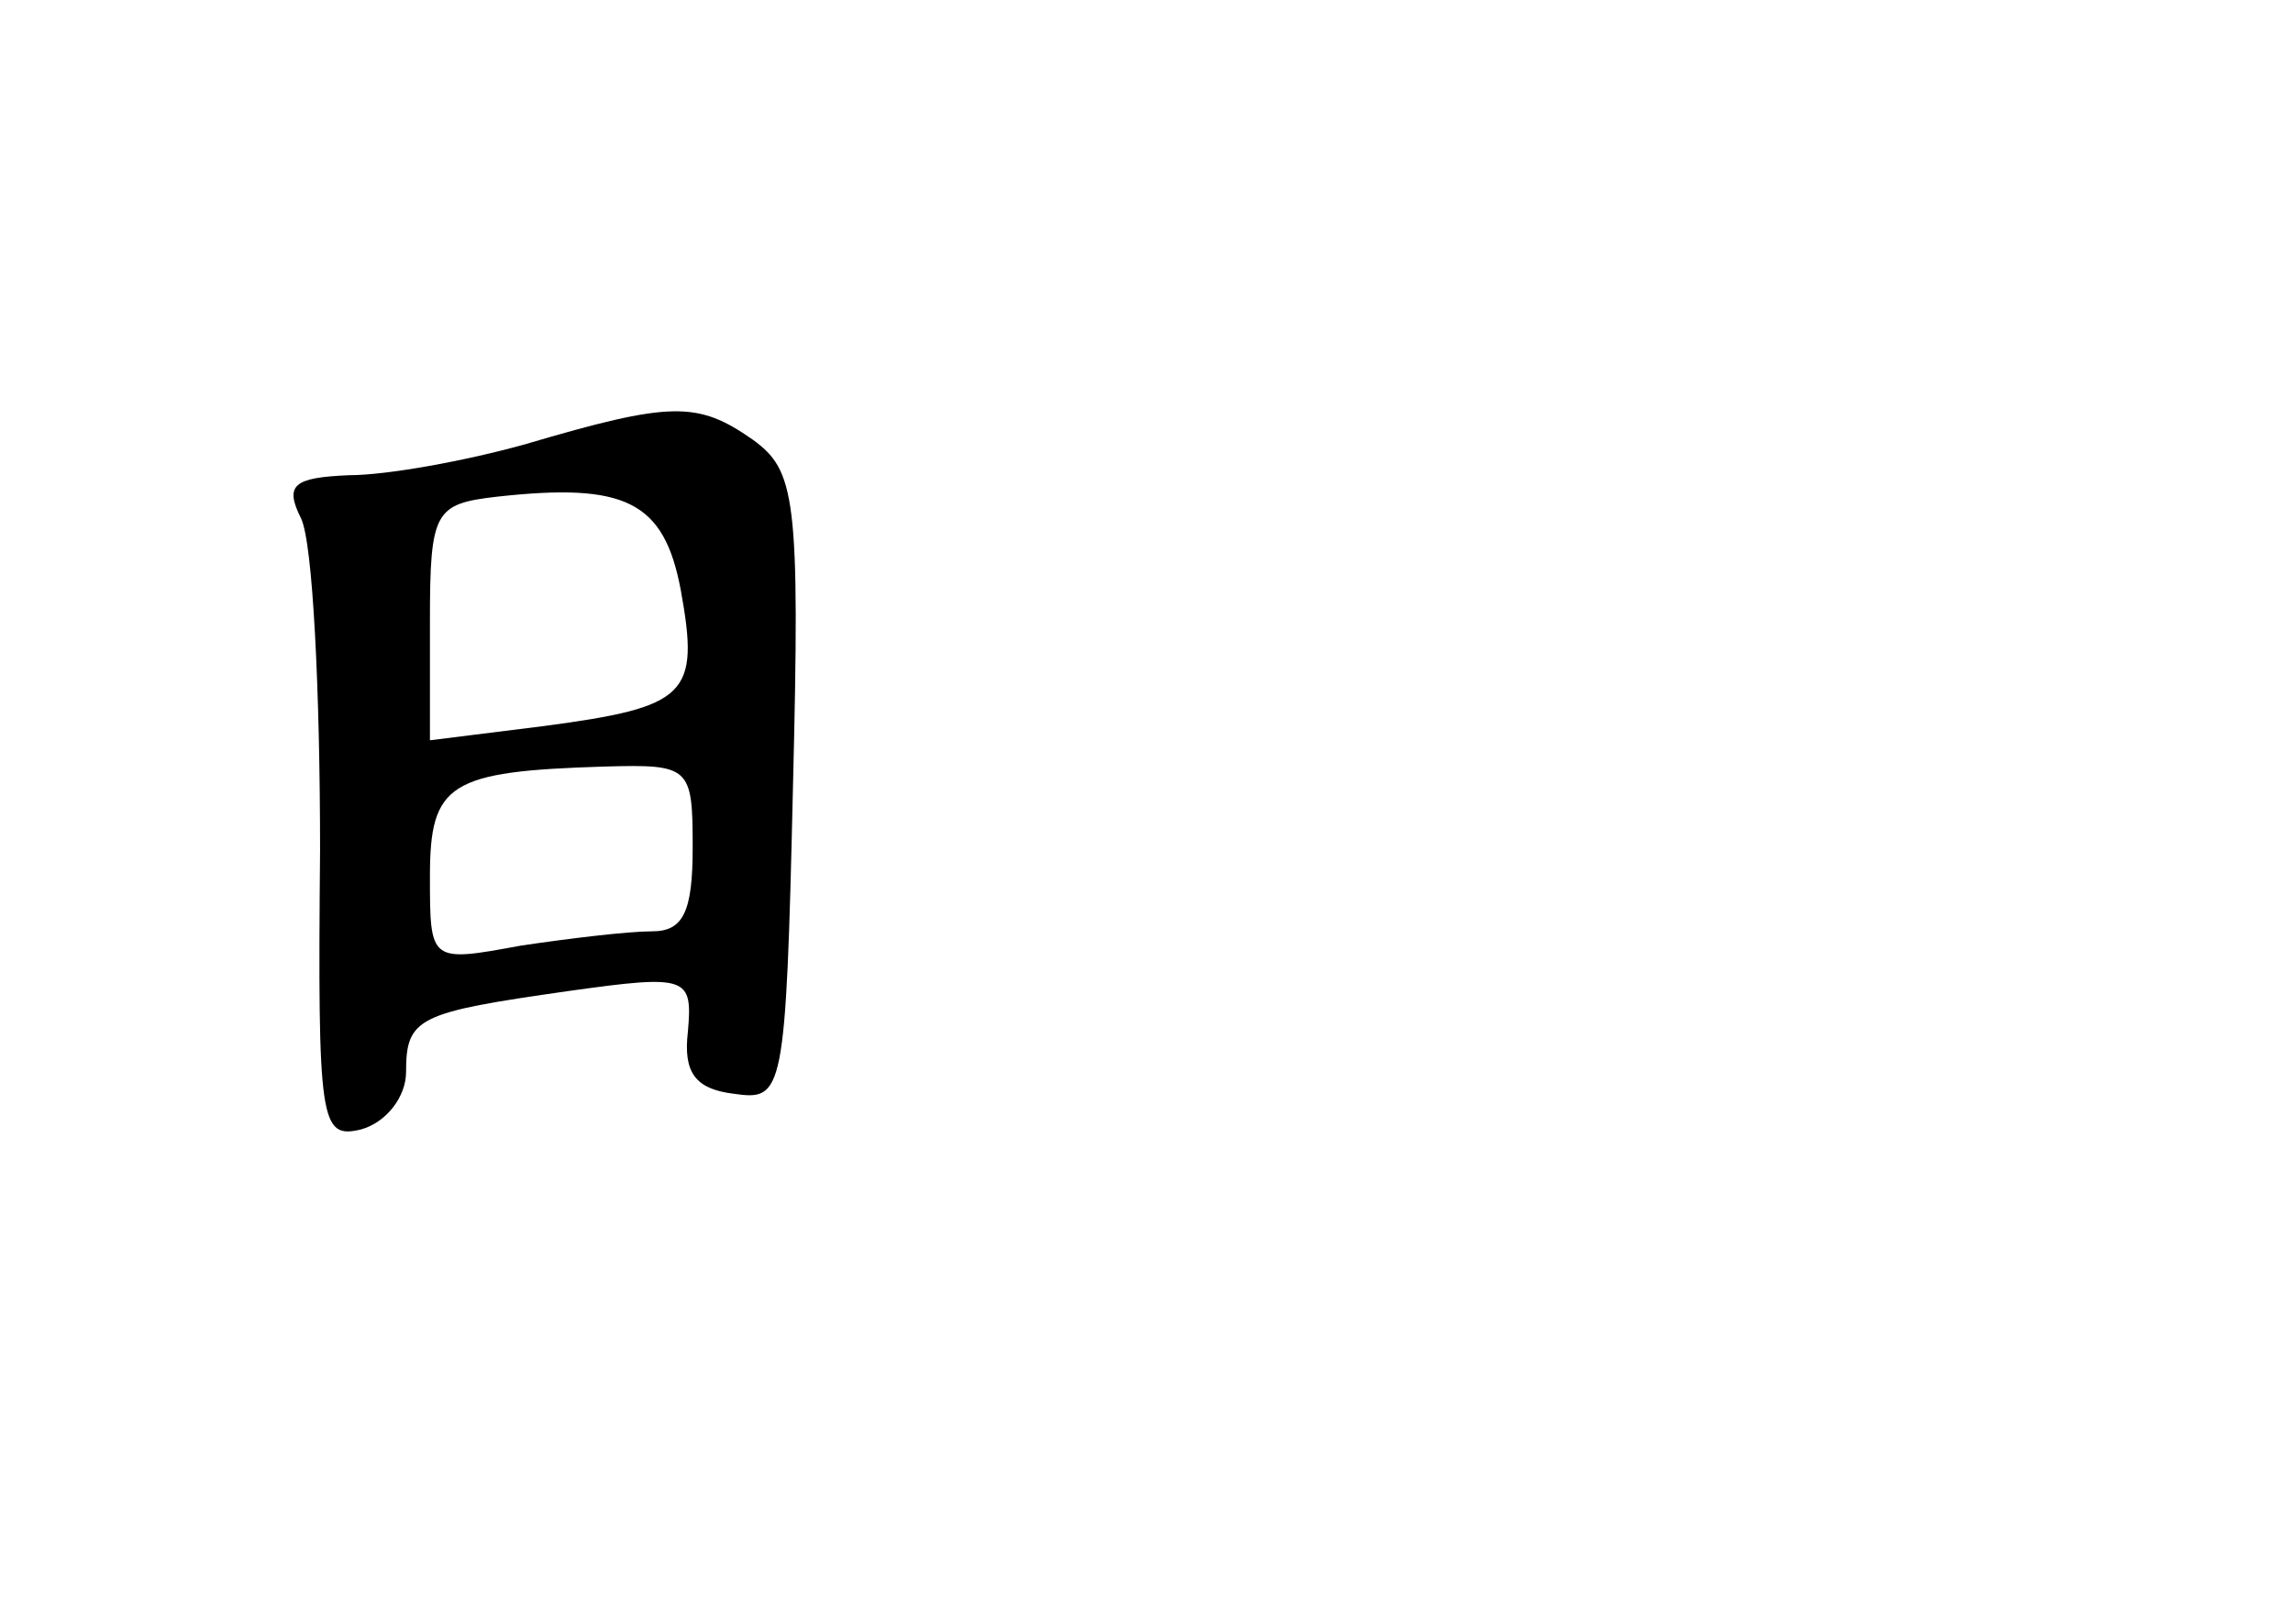 <?xml version="1.0" standalone="no"?>
<!DOCTYPE svg PUBLIC "-//W3C//DTD SVG 20010904//EN"
 "http://www.w3.org/TR/2001/REC-SVG-20010904/DTD/svg10.dtd">
<svg version="1.0" xmlns="http://www.w3.org/2000/svg"
 width="96pt" height="68pt" viewBox="0 0 96 68"
 preserveAspectRatio="xMidYMid meet">
<g transform="translate(0,68) scale(0.1,-0.1)"
fill="#000000" stroke="none">
<path d="M220 494 c-25 -7 -58 -13 -74 -13 -23 -1 -27 -4 -20 -18 5 -10 8 -73
8 -139 -1 -114 0 -121 17 -117 11 3 19 14 19 24 0 23 5 25 68 34 50 7 52 6 50
-17 -2 -17 3 -24 19 -26 21 -3 22 -1 25 129 3 121 1 132 -17 145 -23 16 -34
16 -95 -2z m65 -61 c8 -44 3 -49 -57 -57 l-48 -6 0 50 c0 46 2 49 28 52 54 6
70 -2 77 -39z m5 -108 c0 -27 -4 -35 -17 -35 -10 0 -35 -3 -55 -6 -38 -7 -38
-7 -38 29 0 39 8 44 73 46 36 1 37 0 37 -34z"/>
</g>
</svg>
